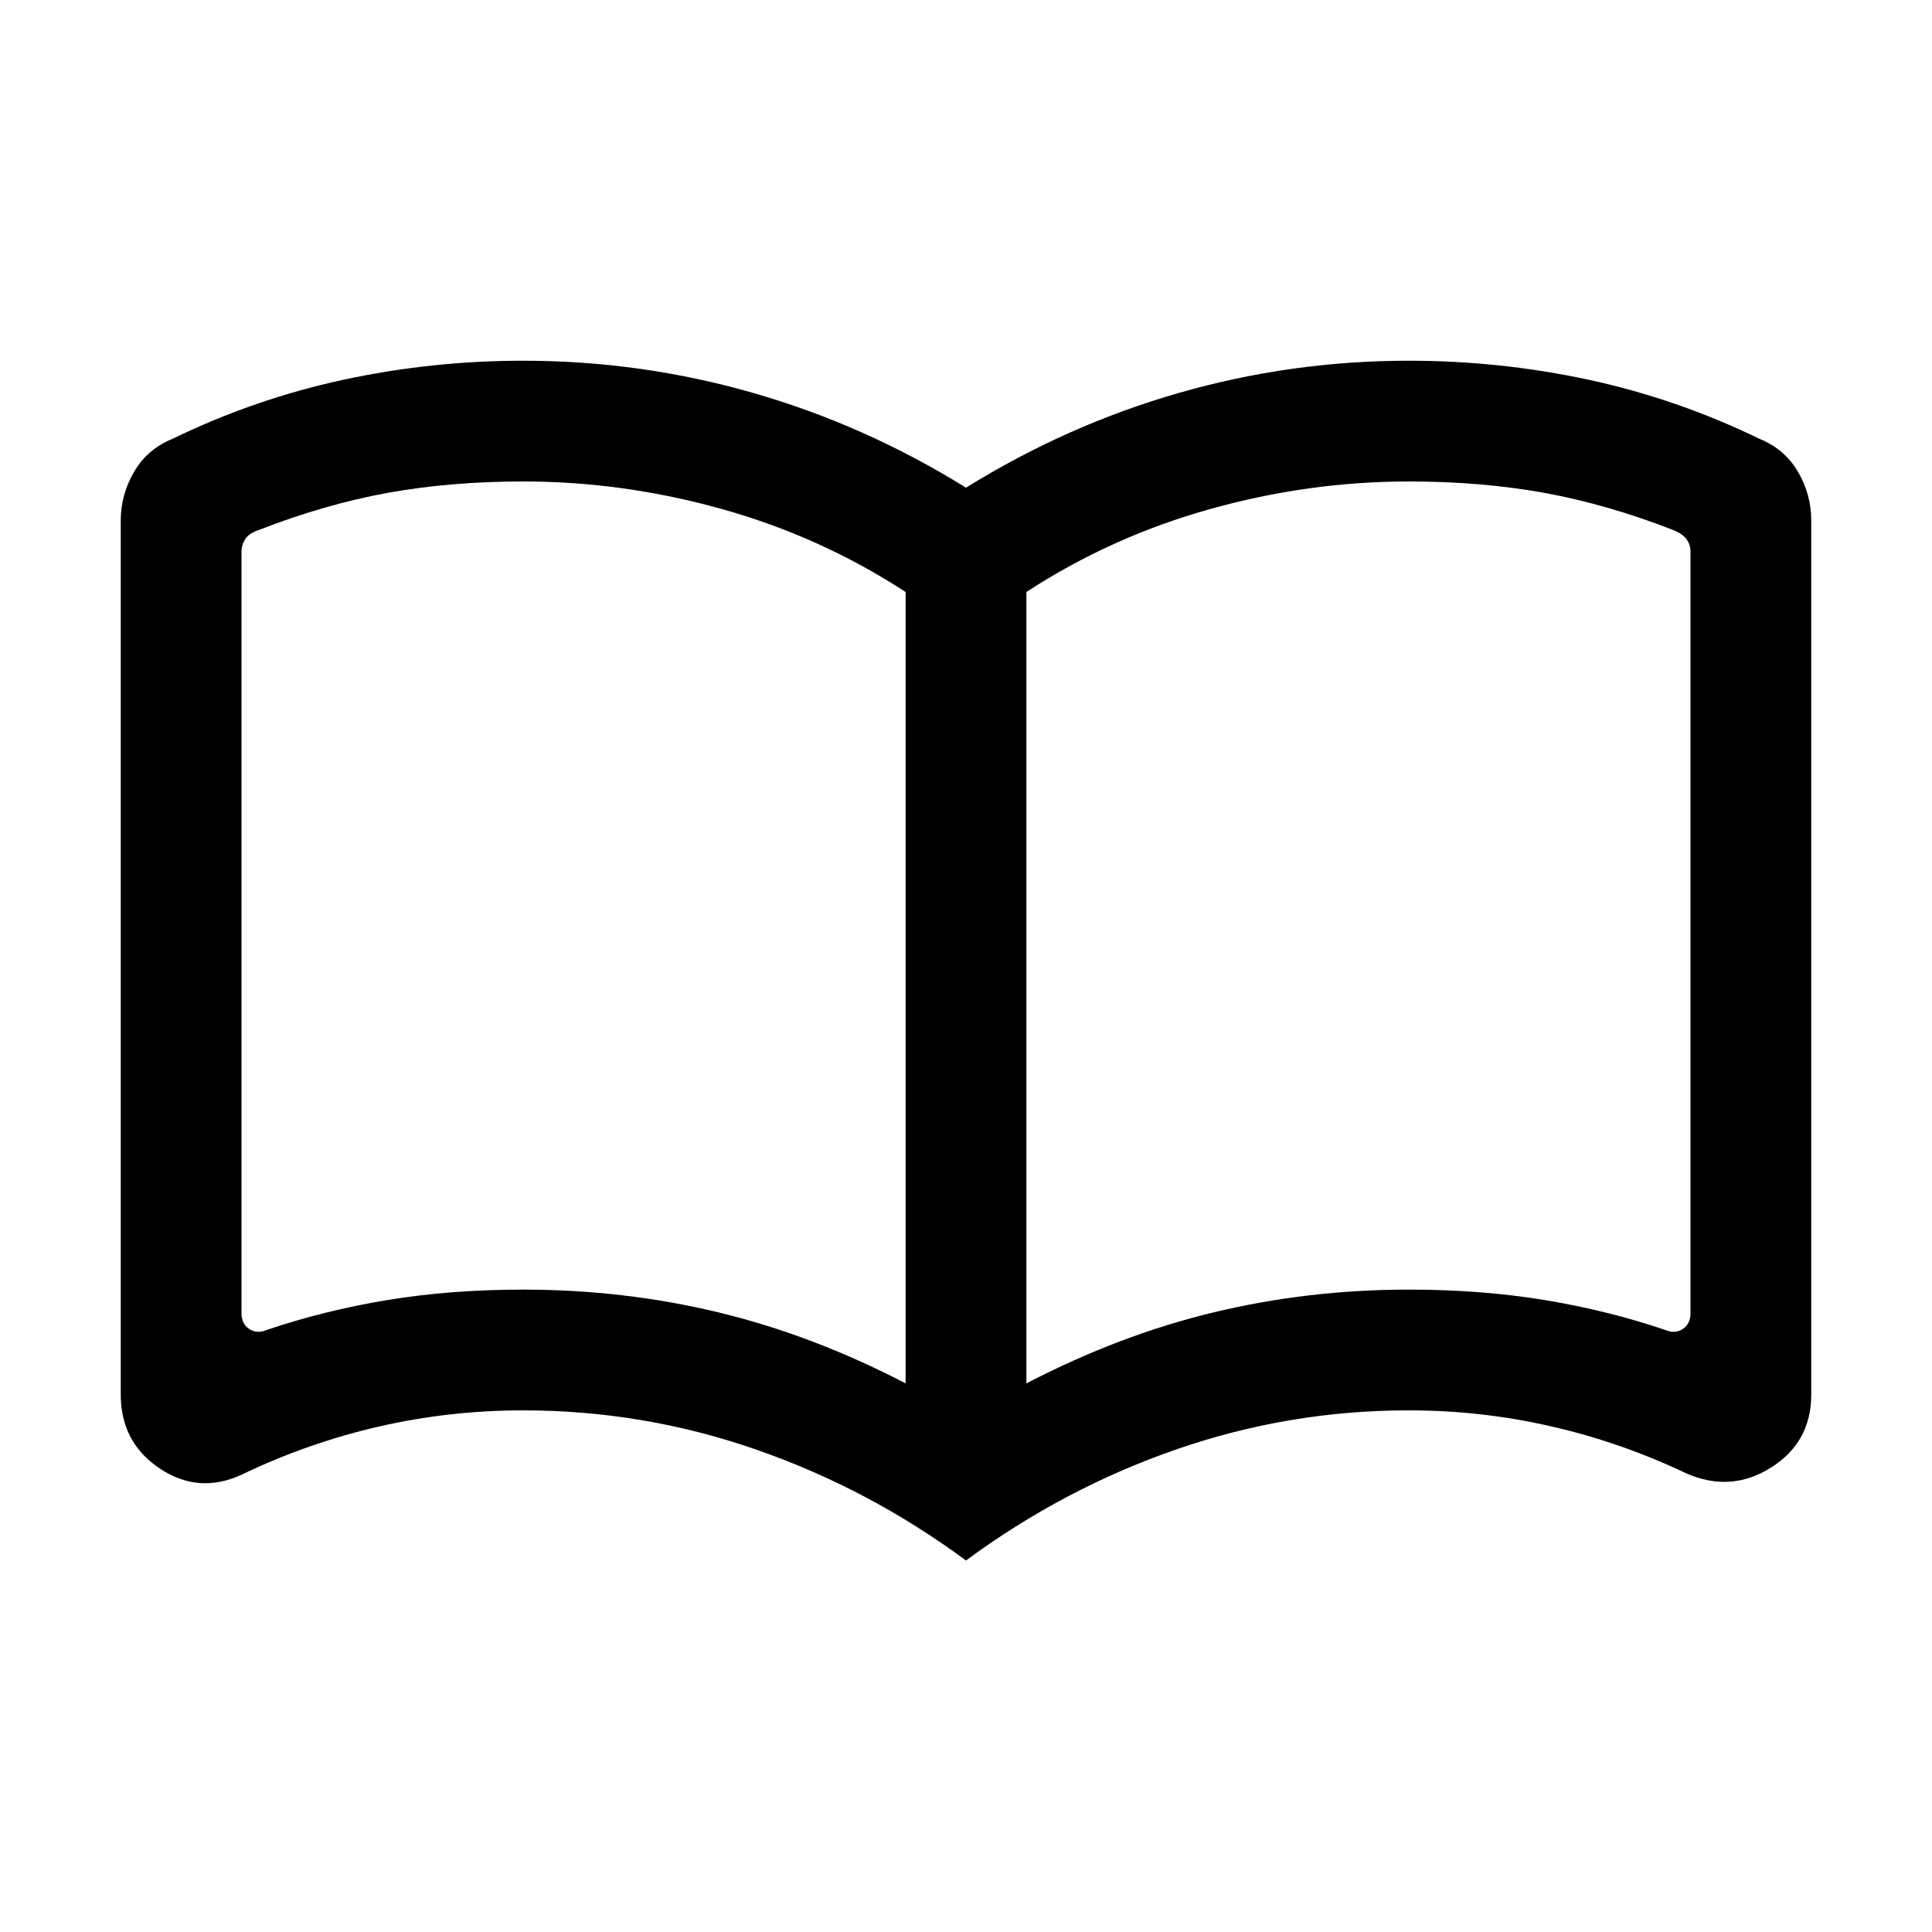 <svg width="24" height="24" viewBox="0 0 24 24" fill="none" xmlns="http://www.w3.org/2000/svg">
<mask id="mask0_19806_15646" style="mask-type:alpha" maskUnits="userSpaceOnUse" x="0" y="0" width="24" height="24">
<rect width="24" height="24" fill="#D9D9D9"/>
</mask>
<g mask="url(#mask0_19806_15646)">
<path d="M6.5 16.02C7.328 16.02 8.134 16.113 8.917 16.301C9.701 16.489 10.478 16.784 11.25 17.185V7.354C10.547 6.896 9.787 6.553 8.969 6.324C8.151 6.095 7.328 5.981 6.5 5.981C5.9 5.981 5.339 6.028 4.818 6.122C4.297 6.217 3.761 6.371 3.212 6.585C3.135 6.61 3.08 6.647 3.048 6.695C3.016 6.743 3 6.796 3 6.854V16.312C3 16.401 3.032 16.467 3.096 16.509C3.16 16.551 3.231 16.555 3.308 16.523C3.782 16.362 4.283 16.237 4.809 16.15C5.337 16.063 5.9 16.02 6.5 16.02ZM12.75 17.185C13.522 16.784 14.299 16.489 15.083 16.301C15.866 16.113 16.672 16.02 17.5 16.02C18.1 16.02 18.663 16.063 19.191 16.15C19.717 16.237 20.218 16.362 20.692 16.523C20.769 16.555 20.84 16.551 20.904 16.509C20.968 16.467 21 16.401 21 16.312V6.854C21 6.796 20.984 6.745 20.952 6.7C20.92 6.655 20.865 6.617 20.788 6.585C20.238 6.371 19.703 6.217 19.182 6.122C18.661 6.028 18.1 5.981 17.5 5.981C16.672 5.981 15.849 6.095 15.031 6.324C14.213 6.553 13.453 6.896 12.75 7.354V17.185ZM12 19.385C11.194 18.79 10.324 18.33 9.39 18.006C8.457 17.682 7.494 17.52 6.5 17.52C5.89 17.52 5.29 17.587 4.702 17.722C4.114 17.858 3.546 18.057 3 18.32C2.644 18.483 2.305 18.457 1.983 18.241C1.661 18.026 1.5 17.719 1.5 17.323V6.466C1.5 6.25 1.556 6.048 1.667 5.859C1.777 5.67 1.937 5.534 2.146 5.45C2.823 5.121 3.529 4.877 4.263 4.718C4.997 4.56 5.742 4.481 6.5 4.481C7.473 4.481 8.424 4.614 9.352 4.88C10.28 5.146 11.163 5.539 12 6.058C12.837 5.539 13.72 5.146 14.648 4.88C15.576 4.614 16.527 4.481 17.5 4.481C18.258 4.481 19.003 4.56 19.738 4.718C20.471 4.877 21.177 5.121 21.854 5.45C22.063 5.534 22.223 5.67 22.334 5.859C22.445 6.048 22.5 6.25 22.5 6.466V17.323C22.5 17.719 22.333 18.022 21.998 18.232C21.663 18.442 21.311 18.464 20.942 18.3C20.403 18.044 19.843 17.849 19.265 17.718C18.686 17.585 18.098 17.52 17.5 17.52C16.506 17.52 15.543 17.682 14.61 18.006C13.676 18.33 12.806 18.79 12 19.385Z" fill="black"/>
</g>
</svg>
